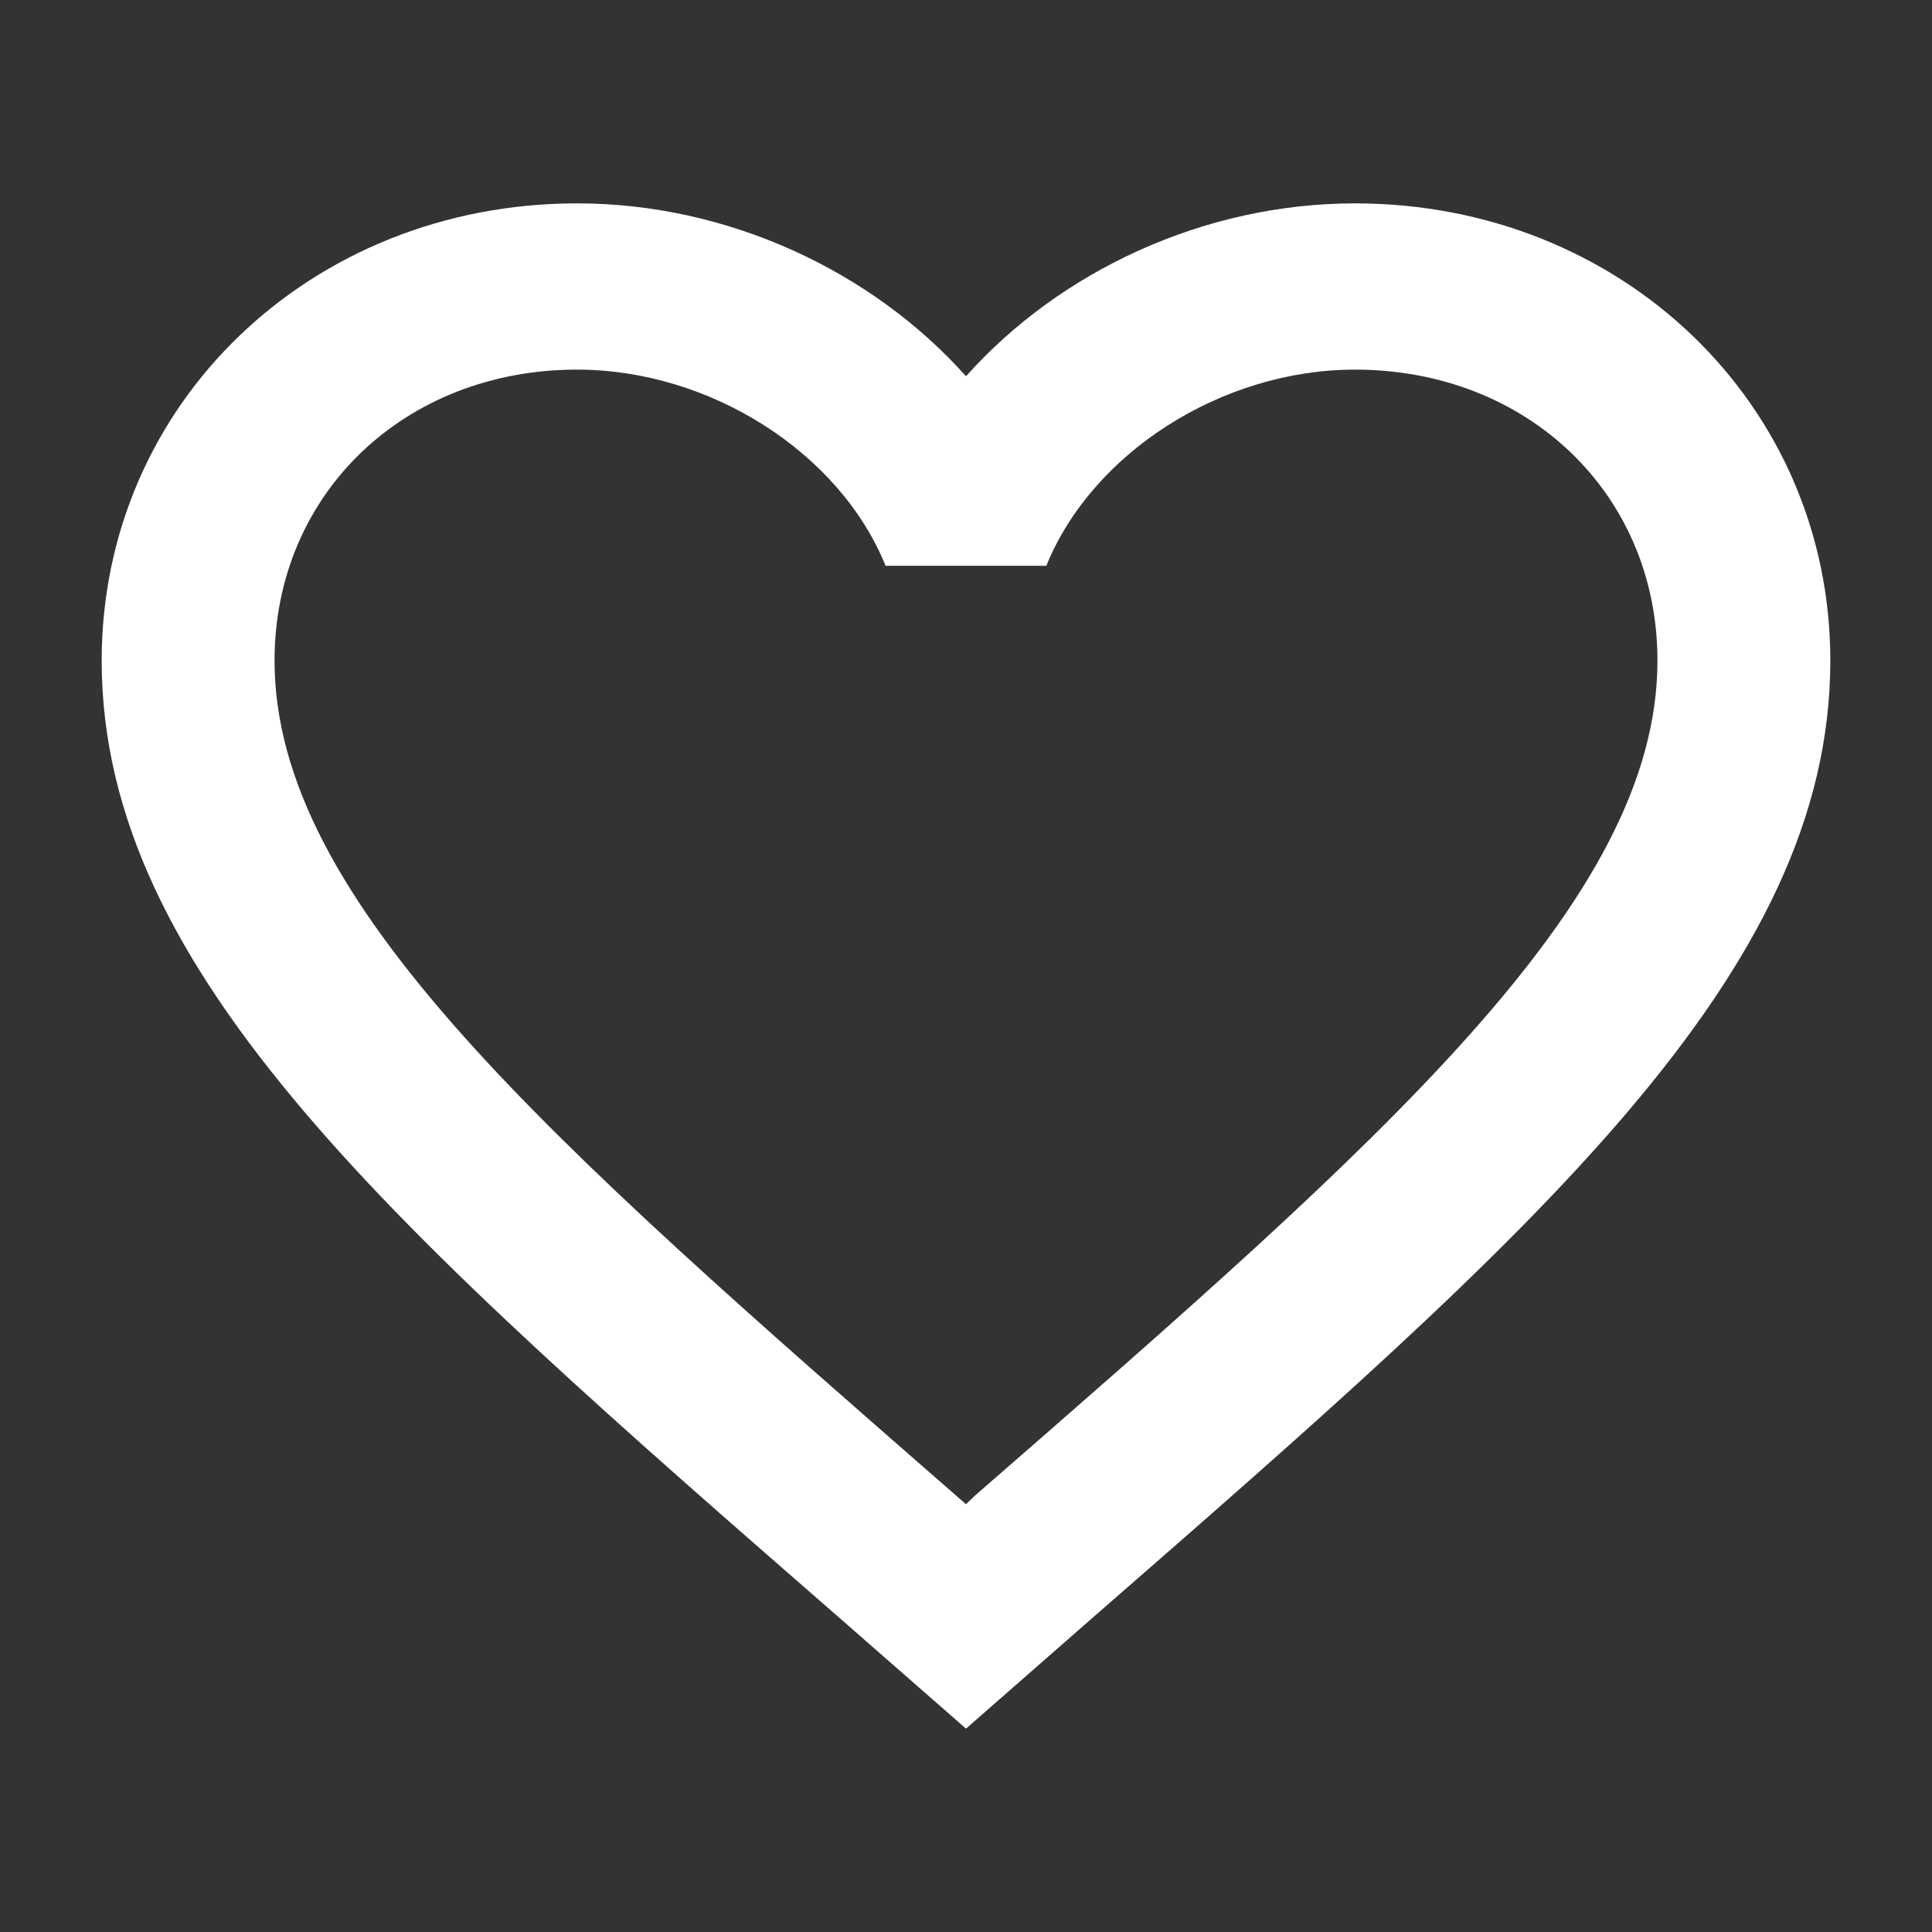 <svg width="19" height="19" viewBox="0 0 19 19" fill="none" xmlns="http://www.w3.org/2000/svg">
<rect x="0" y="0" width="19" height="19" fill="#333333" stroke="none"/>
<g clip-path="url(#clip0_3_2367)">
<g clip-path="url(#clip1_3_2367)">
<g clip-path="url(#clip2_3_2367)">
<path d="M9.585 14.711L9.5 14.793L9.406 14.711C5.369 11.188 2.7 8.858 2.7 6.496C2.7 4.861 3.975 3.635 5.675 3.635C6.984 3.635 8.259 4.452 8.709 5.564H10.29C10.741 4.452 12.016 3.635 13.325 3.635C15.025 3.635 16.3 4.861 16.3 6.496C16.3 8.858 13.631 11.188 9.585 14.711ZM13.325 2C11.846 2 10.427 2.662 9.5 3.7C8.573 2.662 7.154 2 5.675 2C3.057 2 1 3.97 1 6.496C1 9.578 3.89 12.104 8.267 15.921L9.5 17L10.732 15.921C15.11 12.104 18 9.578 18 6.496C18 3.97 15.943 2 13.325 2Z" fill="white"/>
</g>
</g>
</g>
<defs>
<clipPath id="clip0_3_2367">
<rect width="17" height="15" fill="white" transform="translate(1 2)"/>
</clipPath>
<clipPath id="clip1_3_2367">
<rect width="17" height="15" fill="white" transform="translate(1 2)"/>
</clipPath>
<clipPath id="clip2_3_2367">
<rect width="17" height="15" fill="white" transform="translate(1 2)"/>
</clipPath>
</defs>
</svg>
